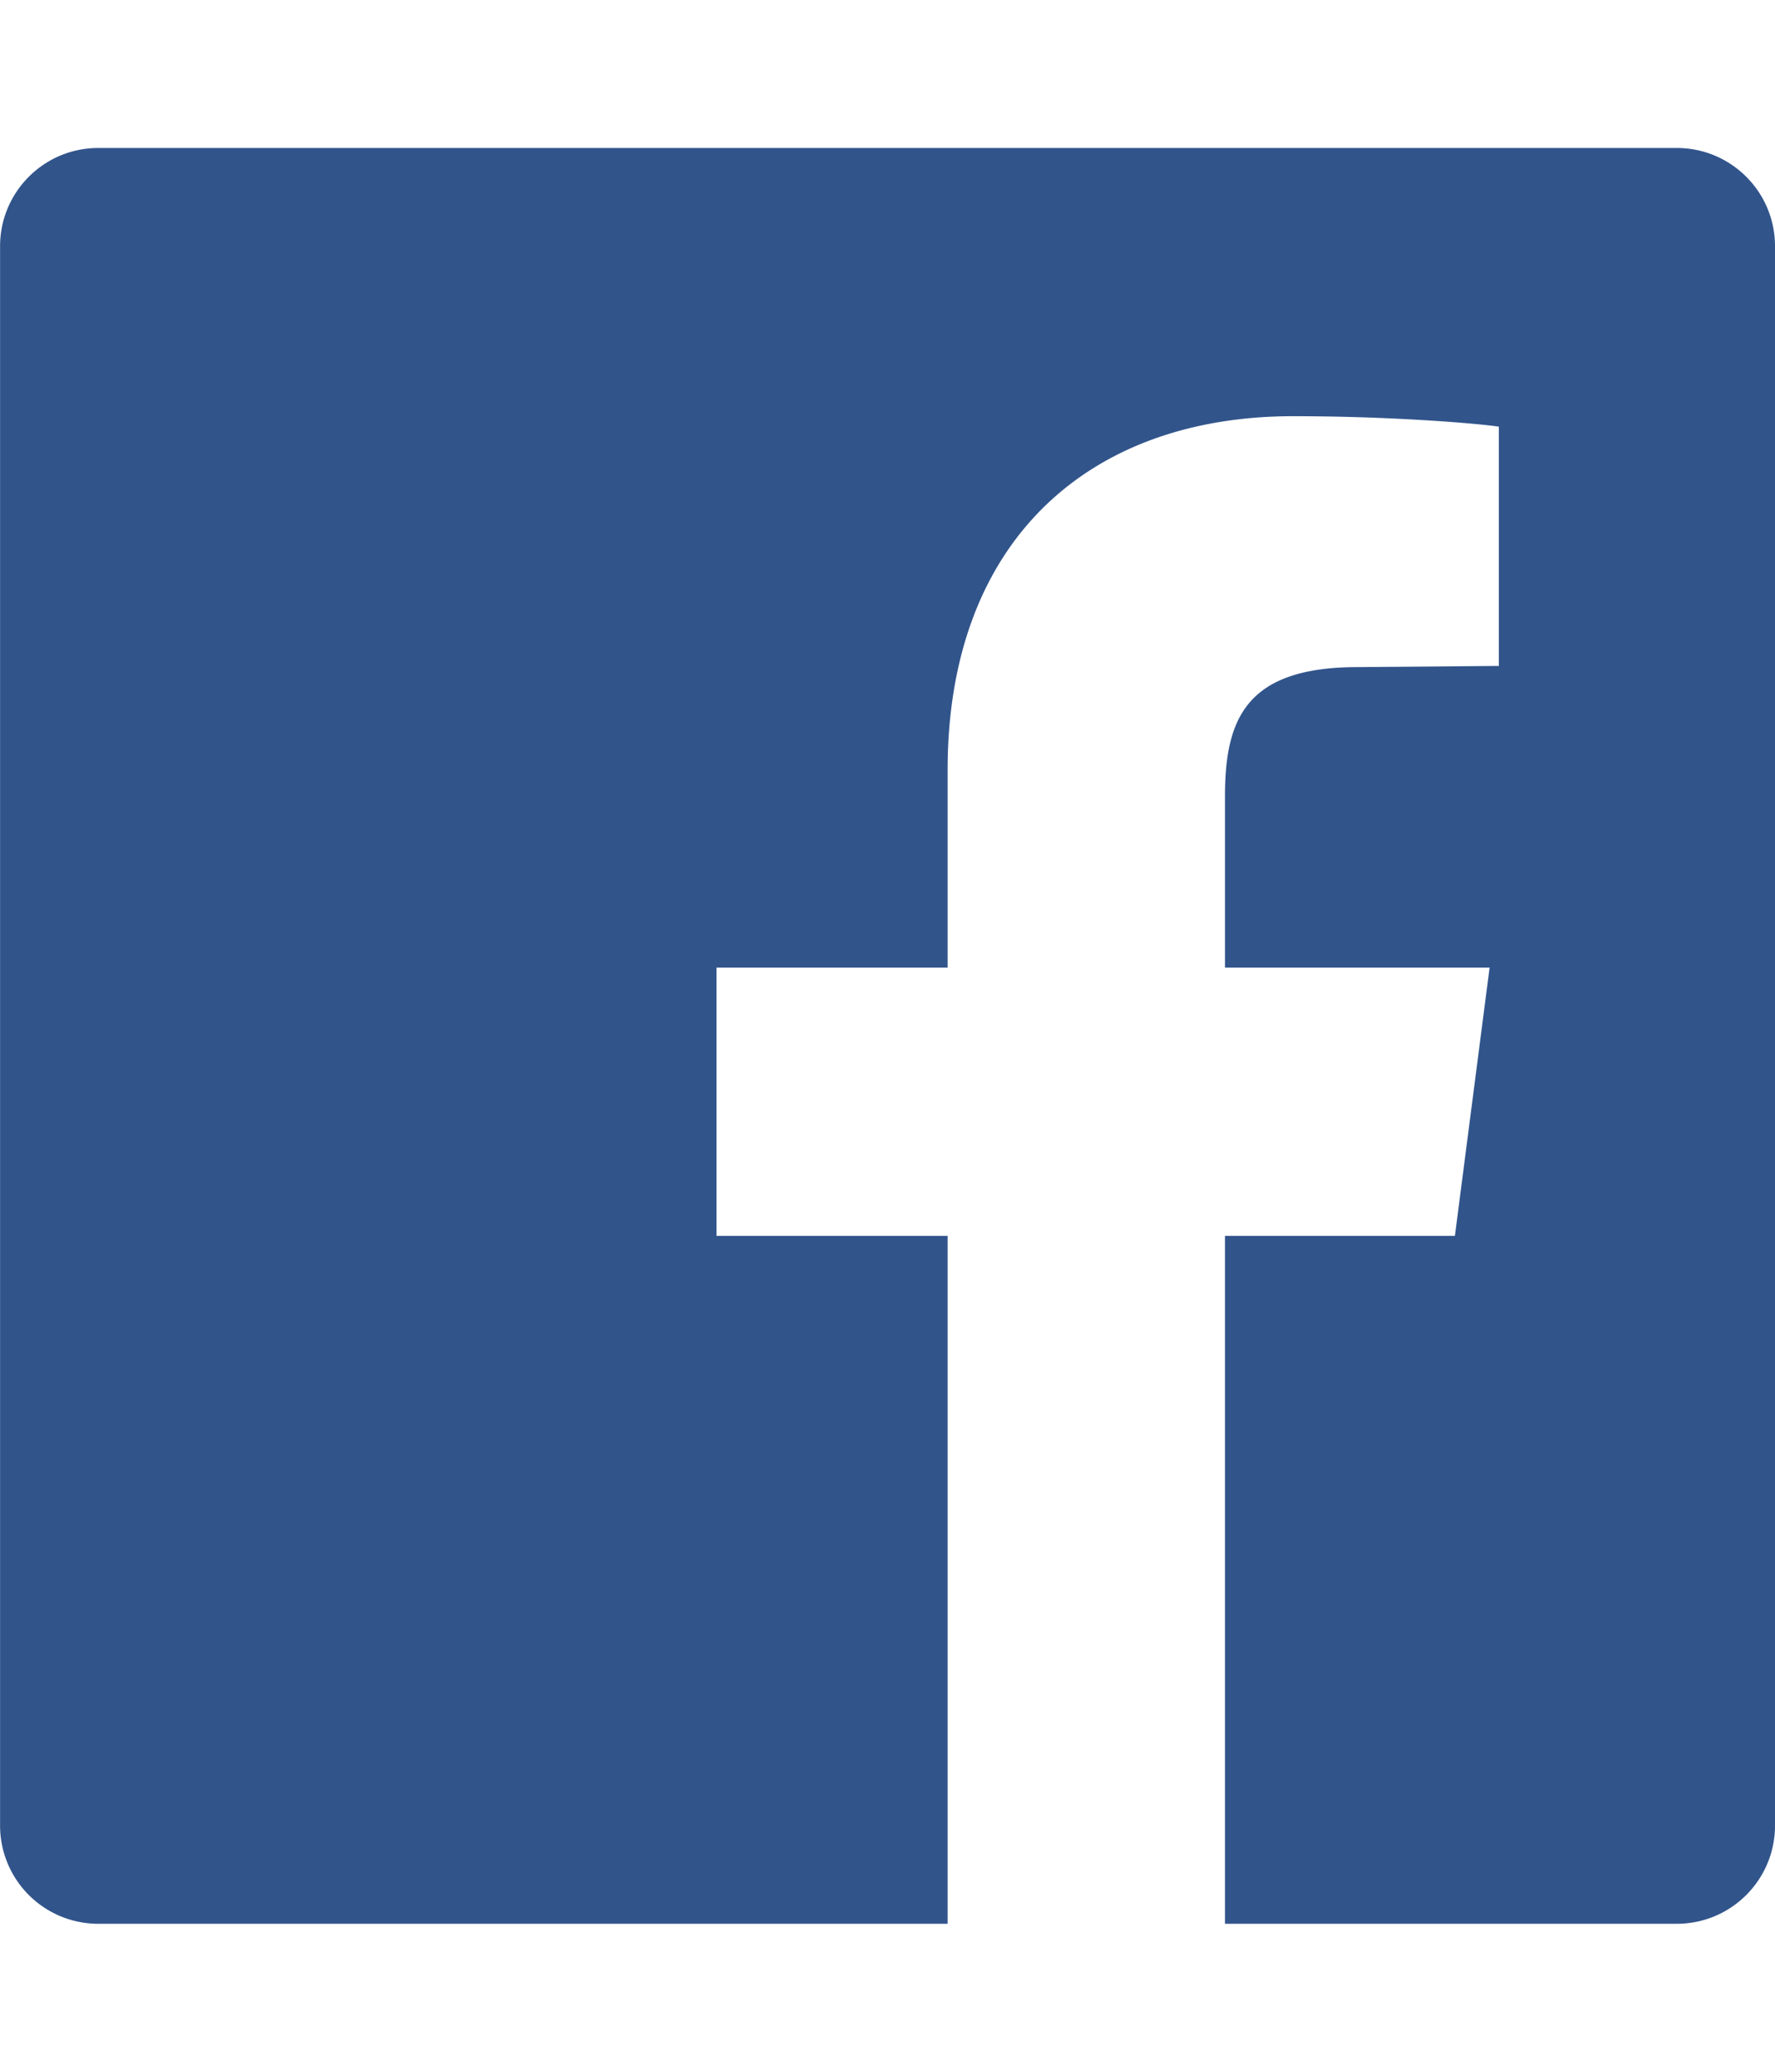 <svg xmlns="http://www.w3.org/2000/svg" width="24" height="28" viewBox="0 0 24 28"><path fill="#31548b" d="M22.672 2C23.406 2 24 2.594 24 3.328v21.344c0 .734-.594 1.328-1.328 1.328h-6.109v-9.297h3.109l.469-3.625h-3.578v-2.312c0-1.047.281-1.75 1.797-1.75L20.266 9V5.766c-.328-.047-1.469-.141-2.781-.141-2.766 0-4.672 1.687-4.672 4.781v2.672H9.688v3.625h3.125V26H1.329a1.327 1.327 0 0 1-1.328-1.328V3.328C.001 2.594.595 2 1.329 2h21.344z"/></svg>
